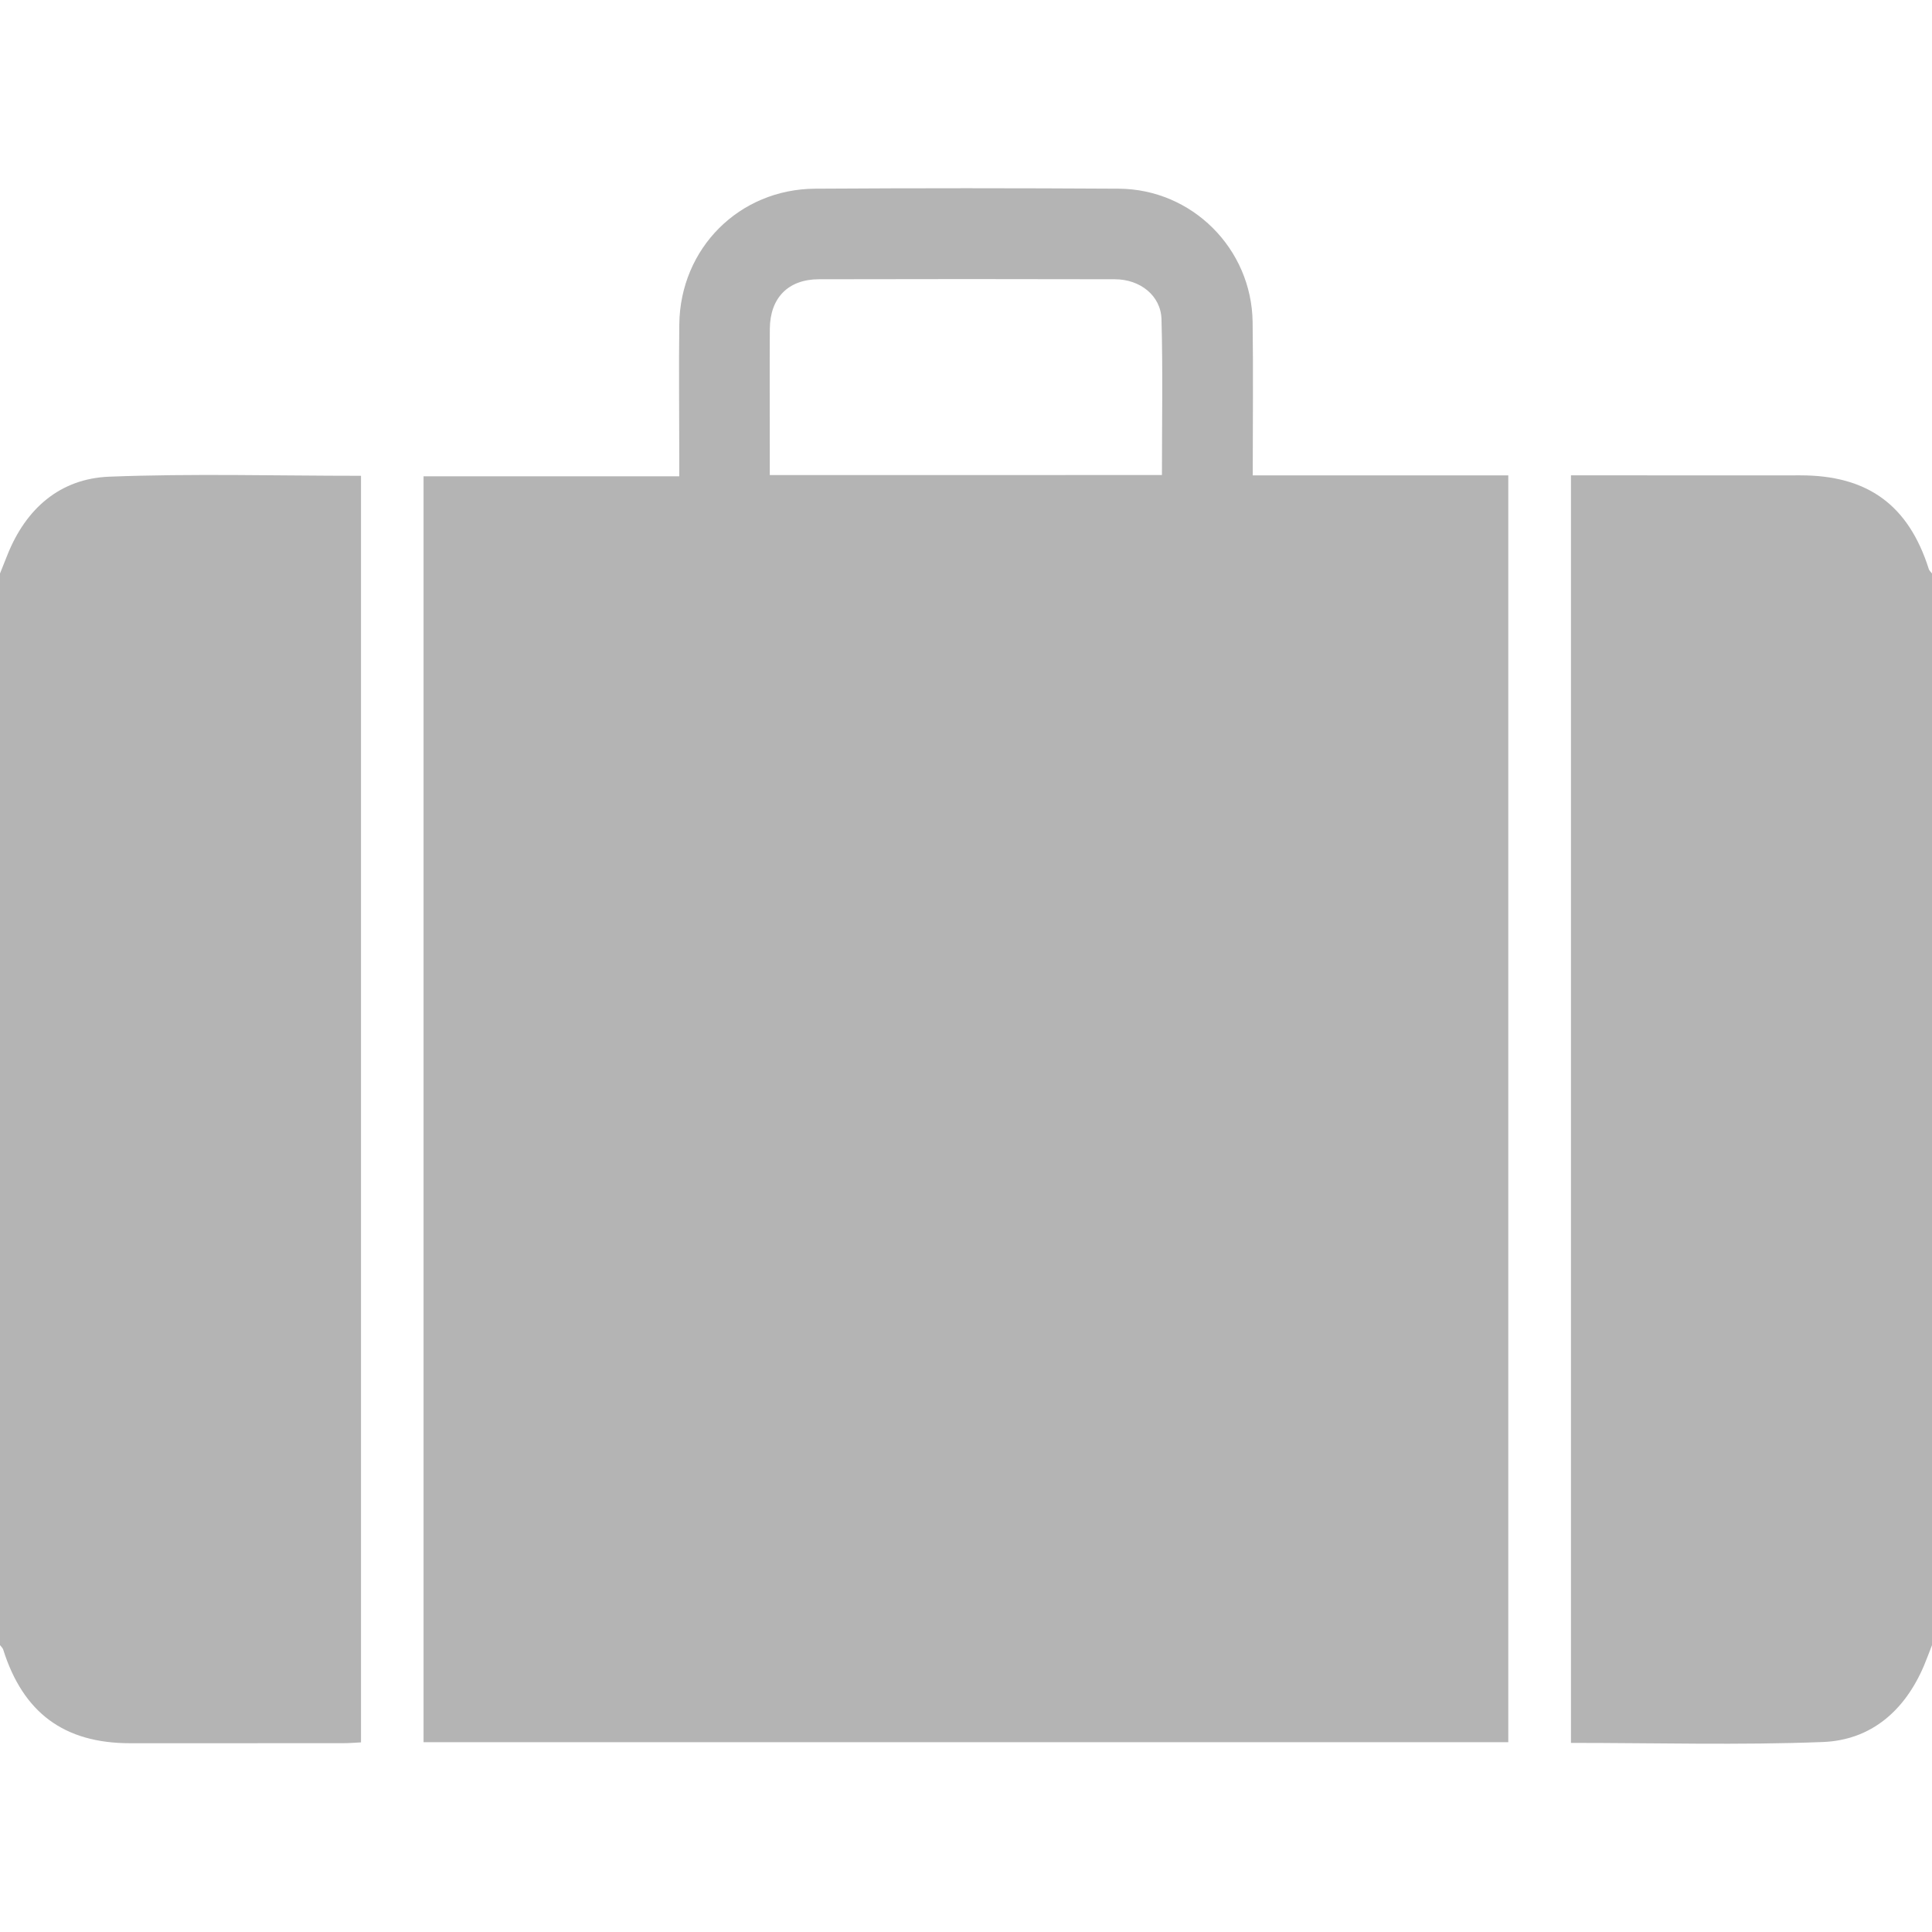 <?xml version="1.0" encoding="iso-8859-1"?>
<!-- Generator: Adobe Illustrator 17.0.0, SVG Export Plug-In . SVG Version: 6.00 Build 0)  -->
<!DOCTYPE svg PUBLIC "-//W3C//DTD SVG 1.1//EN" "http://www.w3.org/Graphics/SVG/1.1/DTD/svg11.dtd">
<svg version="1.1" id="Layer_1" xmlns="http://www.w3.org/2000/svg" xmlns:xlink="http://www.w3.org/1999/xlink" x="0px" y="0px"
	 width="48px" height="48px" viewBox="0 0 48 48" style="enable-background:new 0 0 48 48;" xml:space="preserve">
<g id="_x38_ELw6c_1_">
	<g>
		<path style="fill:#B4B4B4;" d="M0,14.248c0.062-0.155,0.124-0.311,0.186-0.466c0.459-1.147,1.305-1.891,2.527-1.939
			c2.072-0.081,4.149-0.022,6.256-0.022c0,10.488,0,20.958,0,31.468c-0.147,0.007-0.297,0.02-0.447,0.02
			c-1.765,0.001-3.53,0.002-5.294,0.001c-1.635-0.001-2.653-0.755-3.149-2.328C0.066,40.942,0.027,40.909,0,40.873
			C0,31.998,0,23.123,0,14.248z"/>
		<path style="fill:#B4B4B4;" d="M48,40.873c-0.066,0.17-0.129,0.342-0.2,0.511c-0.474,1.115-1.313,1.85-2.514,1.896
			c-2.072,0.081-4.149,0.022-6.256,0.022c0-10.49,0-20.96,0-31.493c0.18,0,0.361,0,0.542,0c1.718,0.001,3.436,0.004,5.154,0.001
			c1.675-0.002,2.691,0.738,3.195,2.33c0.013,0.04,0.052,0.072,0.079,0.108C48,23.123,48,31.998,48,40.873z"/>
		<path style="fill:#B4B4B4;" d="M31.124,11.811c2.146,0,4.233,0,6.349,0c0,10.505,0,20.976,0,31.474c-8.983,0-17.955,0-26.95,0
			c0-10.479,0-20.939,0-31.452c2.09,0,4.189,0,6.353,0c0-0.217,0-0.382,0-0.547c0-1.078-0.013-2.156,0.001-3.233
			c0.025-1.884,1.487-3.353,3.373-3.365c2.515-0.016,5.029-0.015,7.544,0c1.822,0.01,3.302,1.489,3.327,3.312
			C31.138,9.248,31.124,10.497,31.124,11.811z M28.868,11.802c0-1.318,0.024-2.595-0.011-3.87c-0.016-0.587-0.53-0.993-1.158-0.994
			c-2.451-0.006-4.902-0.006-7.353,0C19.583,6.939,19.132,7.4,19.126,8.17c-0.006,0.968-0.001,1.936-0.001,2.904
			c0,0.241,0,0.483,0,0.729C22.402,11.802,25.601,11.802,28.868,11.802z"/>
	</g>
</g>
</svg>
